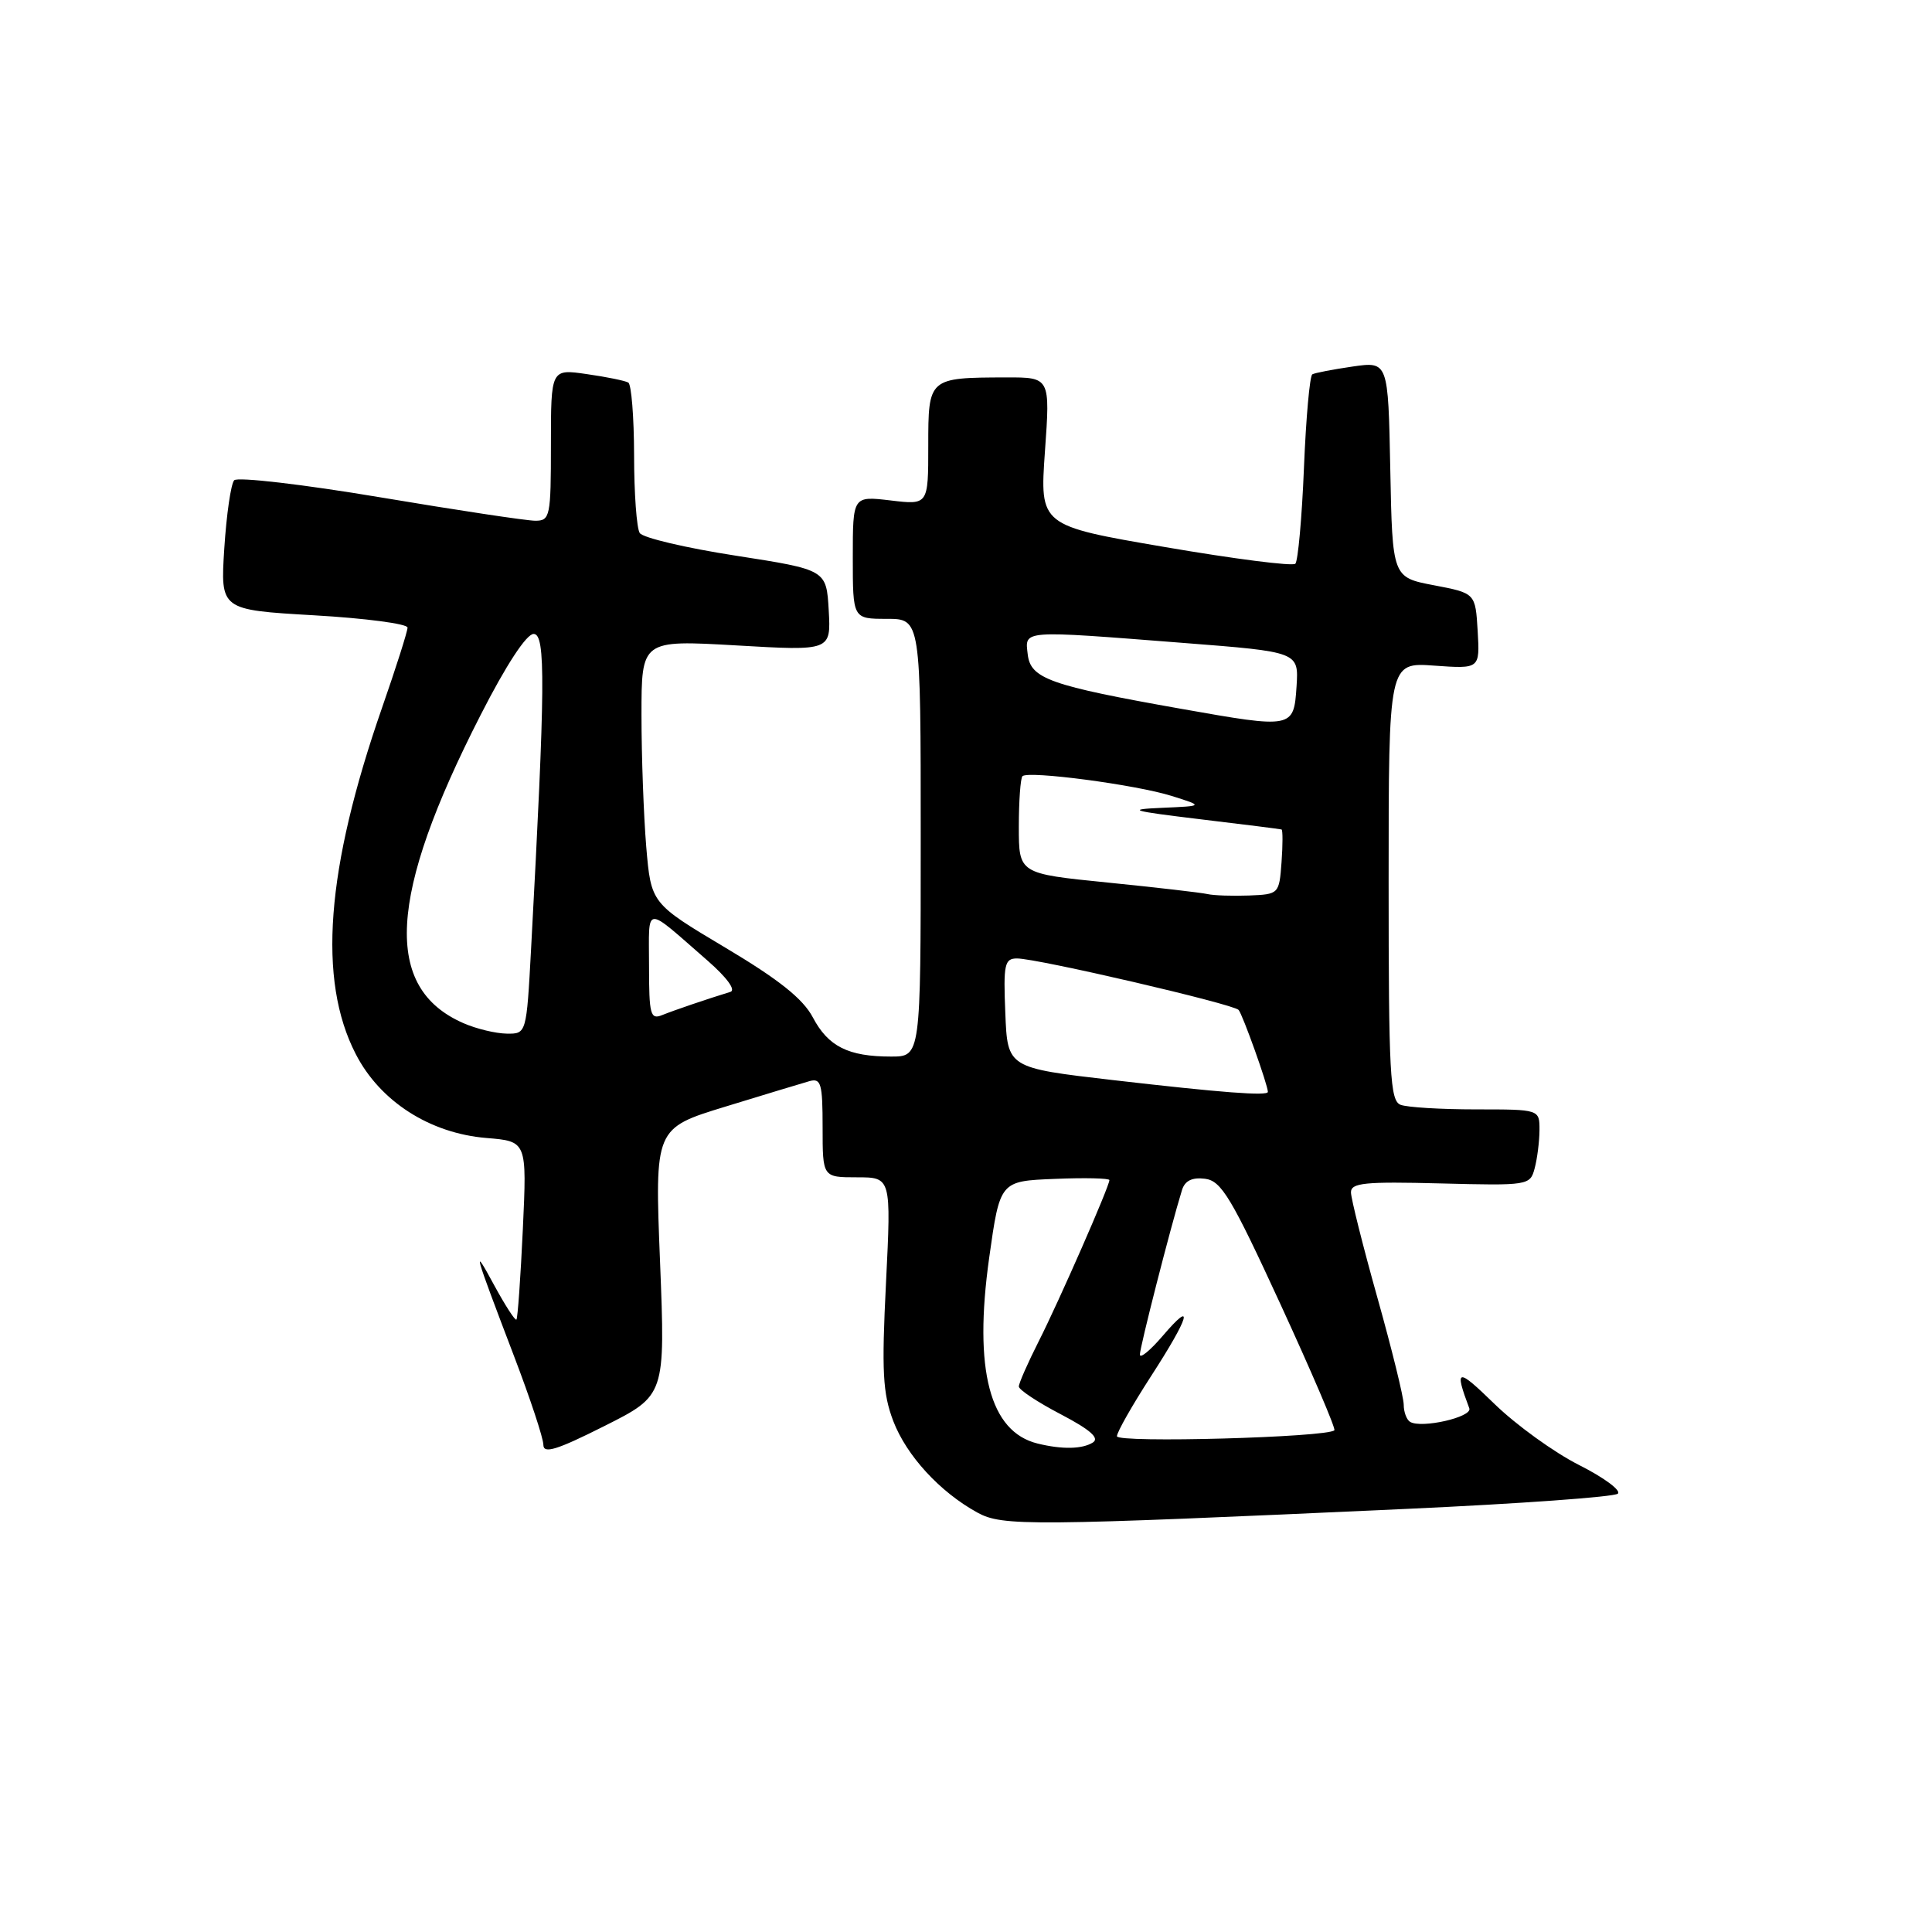 <?xml version="1.0" encoding="UTF-8" standalone="no"?>
<!DOCTYPE svg PUBLIC "-//W3C//DTD SVG 1.1//EN" "http://www.w3.org/Graphics/SVG/1.1/DTD/svg11.dtd" >
<svg xmlns="http://www.w3.org/2000/svg" xmlns:xlink="http://www.w3.org/1999/xlink" version="1.1" viewBox="0 0 256 256">
 <g >
 <path fill="currentColor"
d=" M 186.50 199.93 C 201.35 199.25 213.89 198.35 214.37 197.92 C 214.85 197.50 212.54 195.79 209.23 194.12 C 205.92 192.45 200.89 188.81 198.04 186.04 C 193.06 181.19 192.68 181.26 194.69 186.61 C 195.13 187.77 188.33 189.32 186.84 188.40 C 186.38 188.12 186.00 187.09 186.00 186.13 C 186.00 185.16 184.43 178.78 182.51 171.94 C 180.59 165.10 179.02 158.82 179.01 158.00 C 179.00 156.73 180.84 156.55 190.87 156.81 C 202.54 157.11 202.75 157.07 203.35 154.81 C 203.69 153.54 203.98 151.26 203.99 149.75 C 204.00 147.00 204.00 147.00 195.58 147.00 C 190.95 147.00 186.45 146.73 185.58 146.39 C 184.19 145.86 184.00 142.31 184.00 116.77 C 184.00 87.76 184.00 87.76 190.05 88.20 C 196.09 88.63 196.09 88.63 195.80 83.62 C 195.50 78.60 195.50 78.60 190.00 77.55 C 184.50 76.50 184.50 76.50 184.22 62.19 C 183.94 47.89 183.94 47.89 179.22 48.57 C 176.62 48.95 174.22 49.41 173.89 49.60 C 173.55 49.79 173.05 55.37 172.78 62.00 C 172.51 68.63 171.99 74.34 171.64 74.70 C 171.28 75.05 163.52 74.06 154.38 72.49 C 137.77 69.65 137.77 69.65 138.46 59.82 C 139.16 50.00 139.16 50.00 133.33 50.01 C 123.02 50.04 123.00 50.05 123.00 59.07 C 123.00 66.91 123.00 66.91 118.00 66.31 C 113.00 65.72 113.00 65.72 113.00 73.86 C 113.00 82.00 113.00 82.00 117.50 82.00 C 122.00 82.00 122.00 82.00 122.00 111.00 C 122.00 140.00 122.00 140.00 118.07 140.00 C 112.40 140.00 109.74 138.67 107.70 134.80 C 106.40 132.34 103.20 129.79 96.08 125.55 C 86.27 119.70 86.27 119.70 85.63 112.20 C 85.29 108.07 85.00 100.22 85.00 94.75 C 85.00 84.80 85.00 84.80 97.56 85.52 C 110.11 86.25 110.11 86.25 109.81 80.87 C 109.50 75.50 109.50 75.50 97.50 73.63 C 90.90 72.61 85.17 71.26 84.77 70.63 C 84.36 70.01 84.02 65.36 84.02 60.31 C 84.01 55.25 83.66 50.92 83.25 50.69 C 82.84 50.45 80.36 49.94 77.75 49.57 C 73.00 48.88 73.00 48.88 73.00 58.94 C 73.00 68.45 72.89 69.00 70.93 69.00 C 69.79 69.00 60.52 67.60 50.34 65.89 C 40.15 64.18 31.46 63.17 31.03 63.64 C 30.60 64.11 30.01 68.17 29.72 72.66 C 29.20 80.81 29.20 80.81 41.60 81.53 C 48.42 81.92 54.00 82.66 54.00 83.16 C 54.00 83.67 52.48 88.45 50.62 93.79 C 43.19 115.15 42.07 129.84 47.14 139.67 C 50.36 145.94 56.95 150.17 64.46 150.79 C 69.82 151.23 69.82 151.23 69.28 162.87 C 68.98 169.26 68.60 174.66 68.43 174.85 C 68.27 175.04 66.96 173.01 65.51 170.35 C 62.52 164.83 62.74 165.60 68.11 179.69 C 70.25 185.29 72.00 190.58 72.00 191.45 C 72.00 192.68 73.78 192.13 80.08 188.96 C 88.16 184.90 88.16 184.90 87.46 167.20 C 86.75 149.50 86.75 149.50 96.13 146.63 C 101.28 145.05 106.29 143.53 107.25 143.26 C 108.79 142.83 109.00 143.56 109.00 149.38 C 109.00 156.00 109.00 156.00 113.54 156.00 C 118.09 156.00 118.09 156.00 117.40 169.97 C 116.81 181.74 116.97 184.62 118.36 188.29 C 120.12 192.88 124.52 197.68 129.50 200.42 C 132.84 202.25 136.32 202.22 186.50 199.93 Z  M 137.50 191.28 C 131.13 189.73 128.99 181.51 131.07 166.67 C 132.50 156.50 132.50 156.50 139.75 156.21 C 143.74 156.04 147.00 156.12 147.00 156.37 C 147.00 157.20 140.33 172.41 137.64 177.72 C 136.19 180.59 135.00 183.29 135.00 183.72 C 135.00 184.15 137.51 185.81 140.56 187.40 C 144.46 189.44 145.73 190.56 144.81 191.14 C 143.41 192.02 140.76 192.08 137.50 191.28 Z  M 148.00 190.31 C 148.00 189.77 150.02 186.22 152.48 182.41 C 157.63 174.46 158.34 172.00 154.04 177.04 C 152.41 178.94 151.06 180.05 151.04 179.50 C 151.01 178.63 155.09 162.64 156.62 157.69 C 157.00 156.45 157.96 155.98 159.66 156.19 C 161.83 156.46 163.13 158.62 169.67 172.82 C 173.80 181.80 177.02 189.31 176.81 189.52 C 175.88 190.46 148.00 191.23 148.00 190.31 Z  M 147.50 143.12 C 133.50 141.50 133.50 141.50 133.21 134.25 C 132.94 127.76 133.11 127.00 134.76 127.00 C 137.46 127.00 163.39 133.03 164.12 133.82 C 164.65 134.41 168.00 143.78 168.00 144.68 C 168.00 145.25 161.86 144.78 147.50 143.12 Z  M 61.42 135.58 C 50.74 130.93 51.41 118.74 63.68 94.75 C 67.07 88.10 69.76 84.00 70.71 84.00 C 72.32 84.00 72.26 90.73 70.37 125.75 C 69.76 137.00 69.76 137.00 67.13 136.96 C 65.68 136.94 63.11 136.32 61.42 135.58 Z  M 86.00 127.95 C 86.00 119.79 85.22 119.85 93.78 127.31 C 96.32 129.53 97.54 131.20 96.78 131.43 C 93.71 132.37 89.36 133.85 87.75 134.50 C 86.18 135.14 86.00 134.47 86.00 127.95 Z  M 160.00 118.47 C 159.18 118.28 153.21 117.59 146.75 116.94 C 135.00 115.76 135.00 115.76 135.00 109.55 C 135.00 106.13 135.22 103.12 135.48 102.85 C 136.24 102.09 150.52 103.98 155.23 105.46 C 159.50 106.80 159.50 106.80 154.00 107.04 C 149.19 107.25 149.81 107.44 159.00 108.55 C 164.78 109.24 169.64 109.85 169.81 109.91 C 169.98 109.96 169.98 111.91 169.81 114.25 C 169.50 118.46 169.46 118.50 165.50 118.66 C 163.30 118.74 160.82 118.66 160.00 118.47 Z  M 156.50 93.92 C 139.12 90.84 136.56 89.93 136.18 86.72 C 135.80 83.45 135.16 83.50 156.80 85.19 C 172.09 86.38 172.09 86.38 171.80 90.94 C 171.43 96.54 171.34 96.55 156.50 93.92 Z "/>
</g>
</svg>